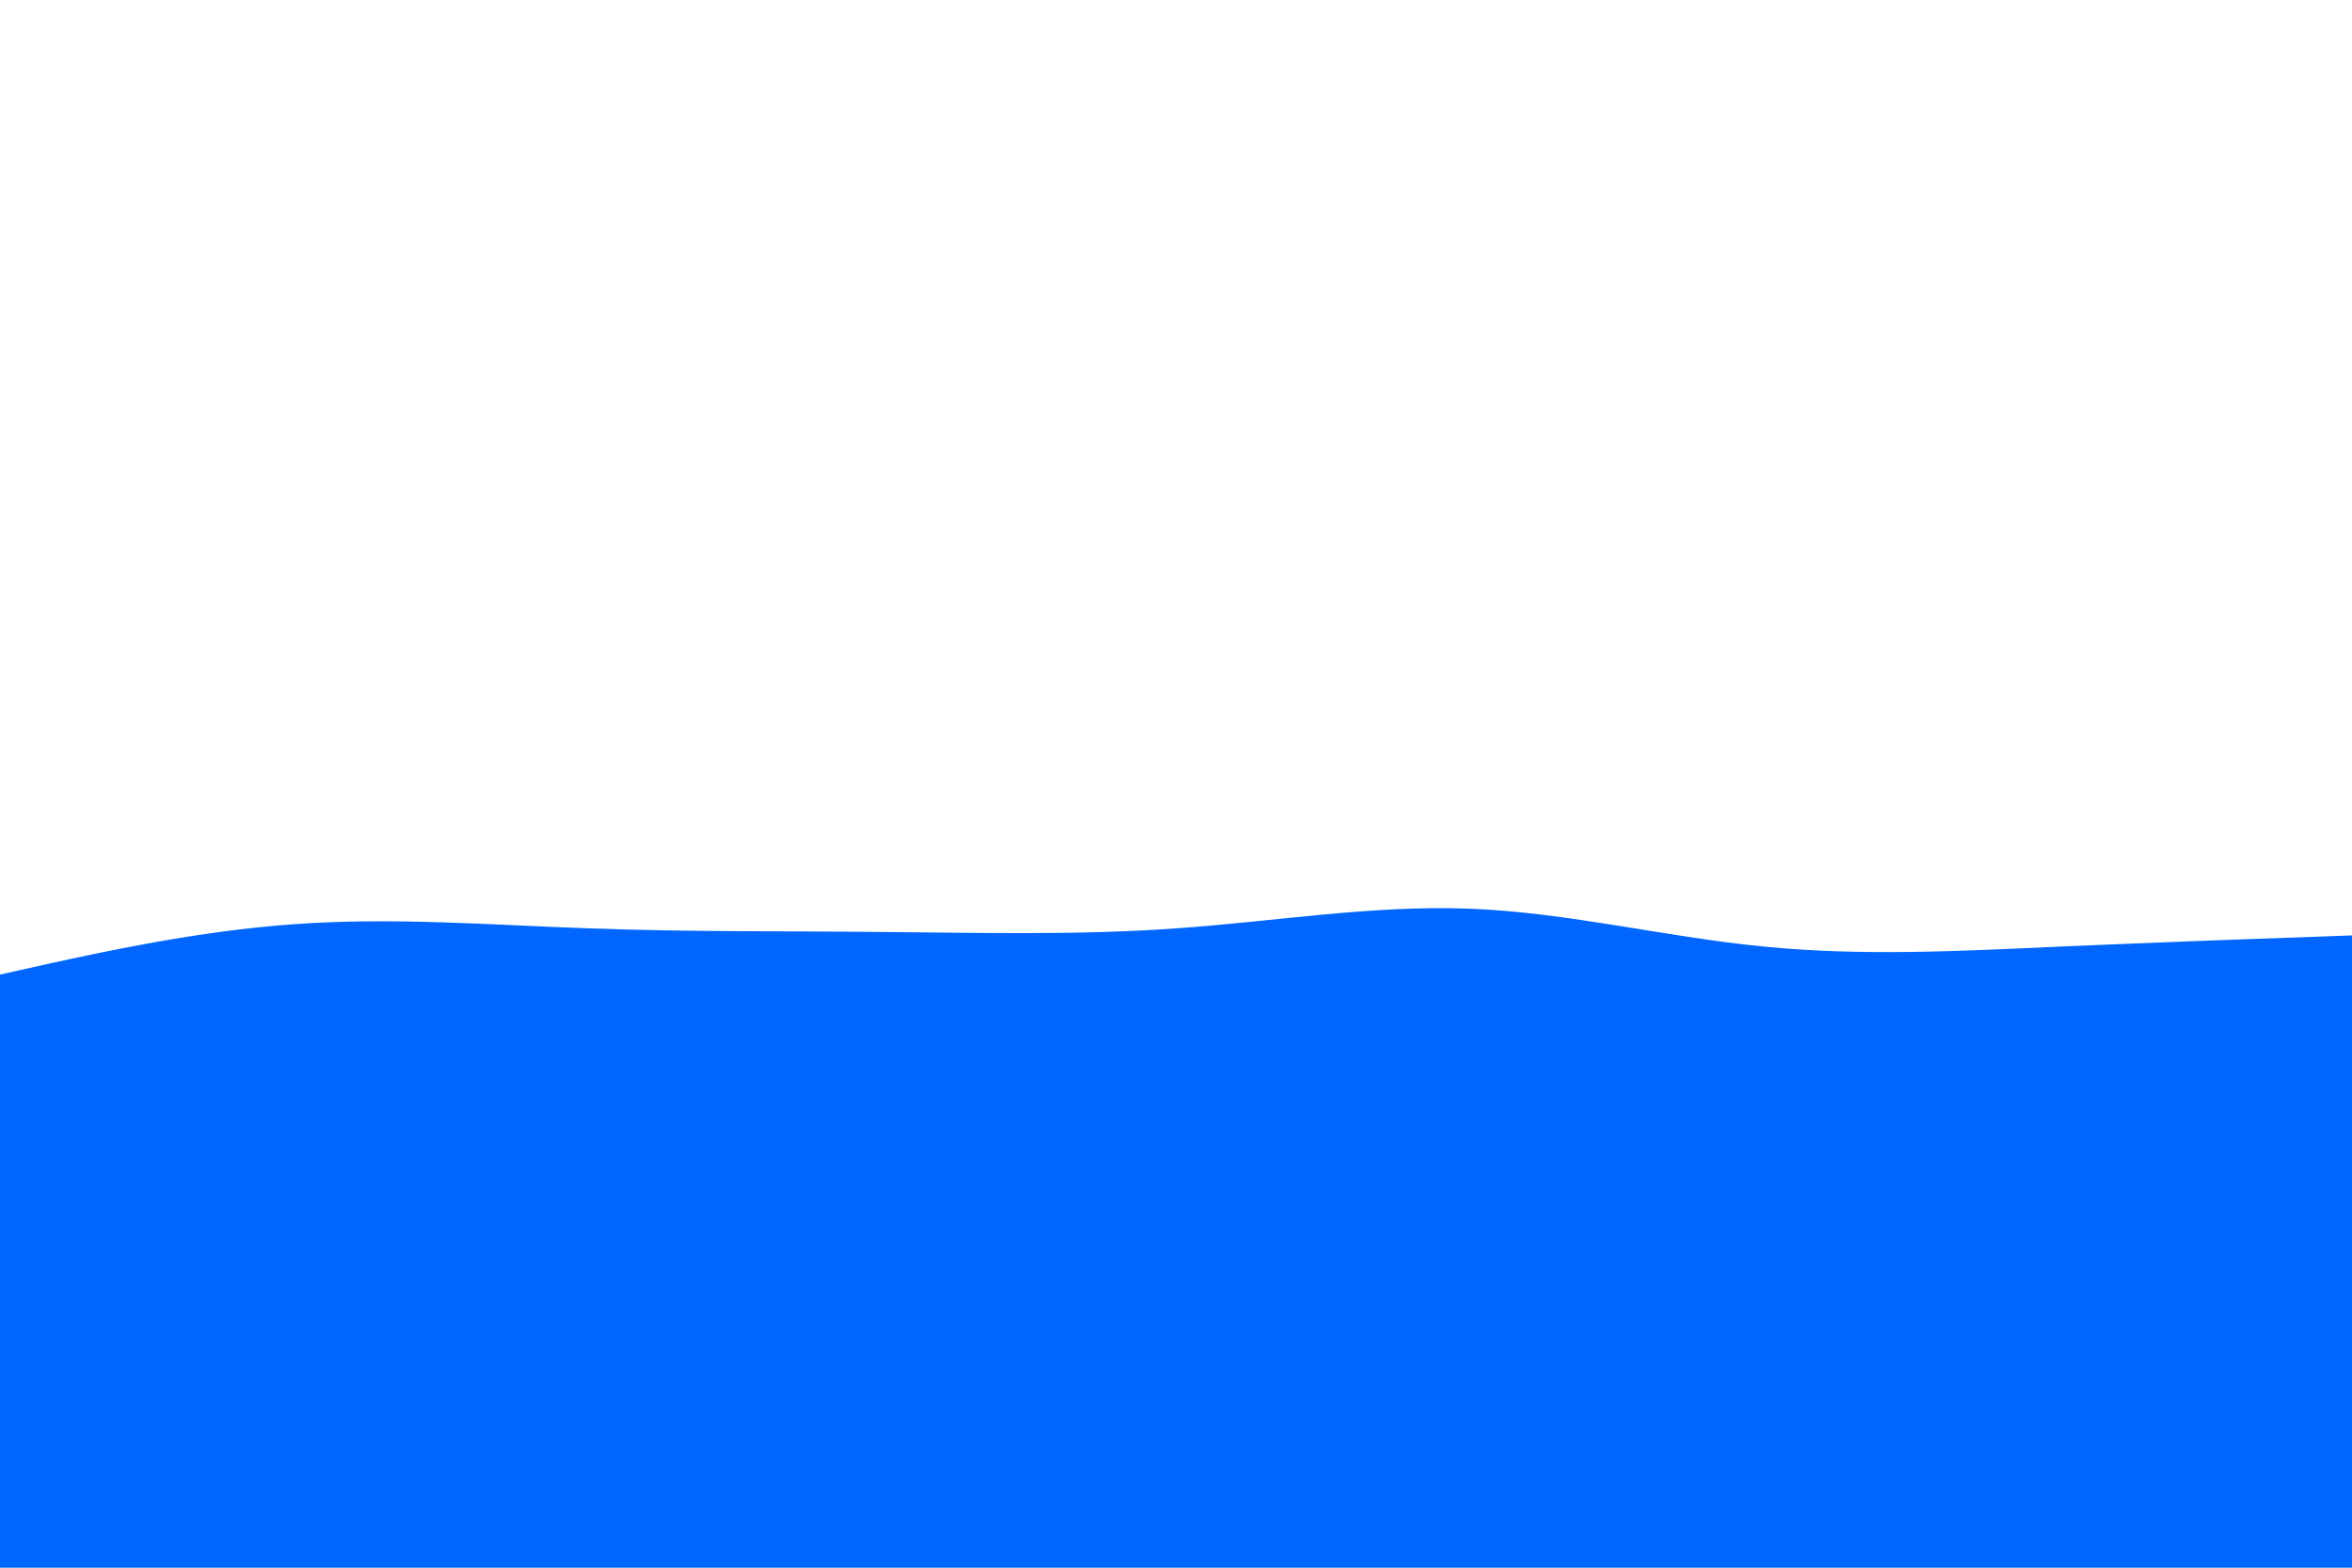 <svg id="visual" viewBox="0 0 900 600" width="900" height="600" xmlns="http://www.w3.org/2000/svg" xmlns:xlink="http://www.w3.org/1999/xlink" version="1.1"><path d="M0 373L18.8 368.8C37.7 364.7 75.3 356.3 112.8 353.7C150.3 351 187.7 354 225.2 355.3C262.7 356.7 300.3 356.3 337.8 356.7C375.3 357 412.7 358 450.2 355.3C487.7 352.7 525.3 346.3 562.8 347.8C600.3 349.3 637.7 358.7 675.2 362.3C712.7 366 750.3 364 787.8 362.3C825.3 360.7 862.7 359.3 881.3 358.7L900 358L900 601L881.3 601C862.7 601 825.3 601 787.8 601C750.3 601 712.7 601 675.2 601C637.7 601 600.3 601 562.8 601C525.3 601 487.7 601 450.2 601C412.7 601 375.3 601 337.8 601C300.3 601 262.7 601 225.2 601C187.7 601 150.3 601 112.8 601C75.3 601 37.7 601 18.8 601L0 601Z" fill="#0066FF" stroke-linecap="round" stroke-linejoin="miter"></path></svg>